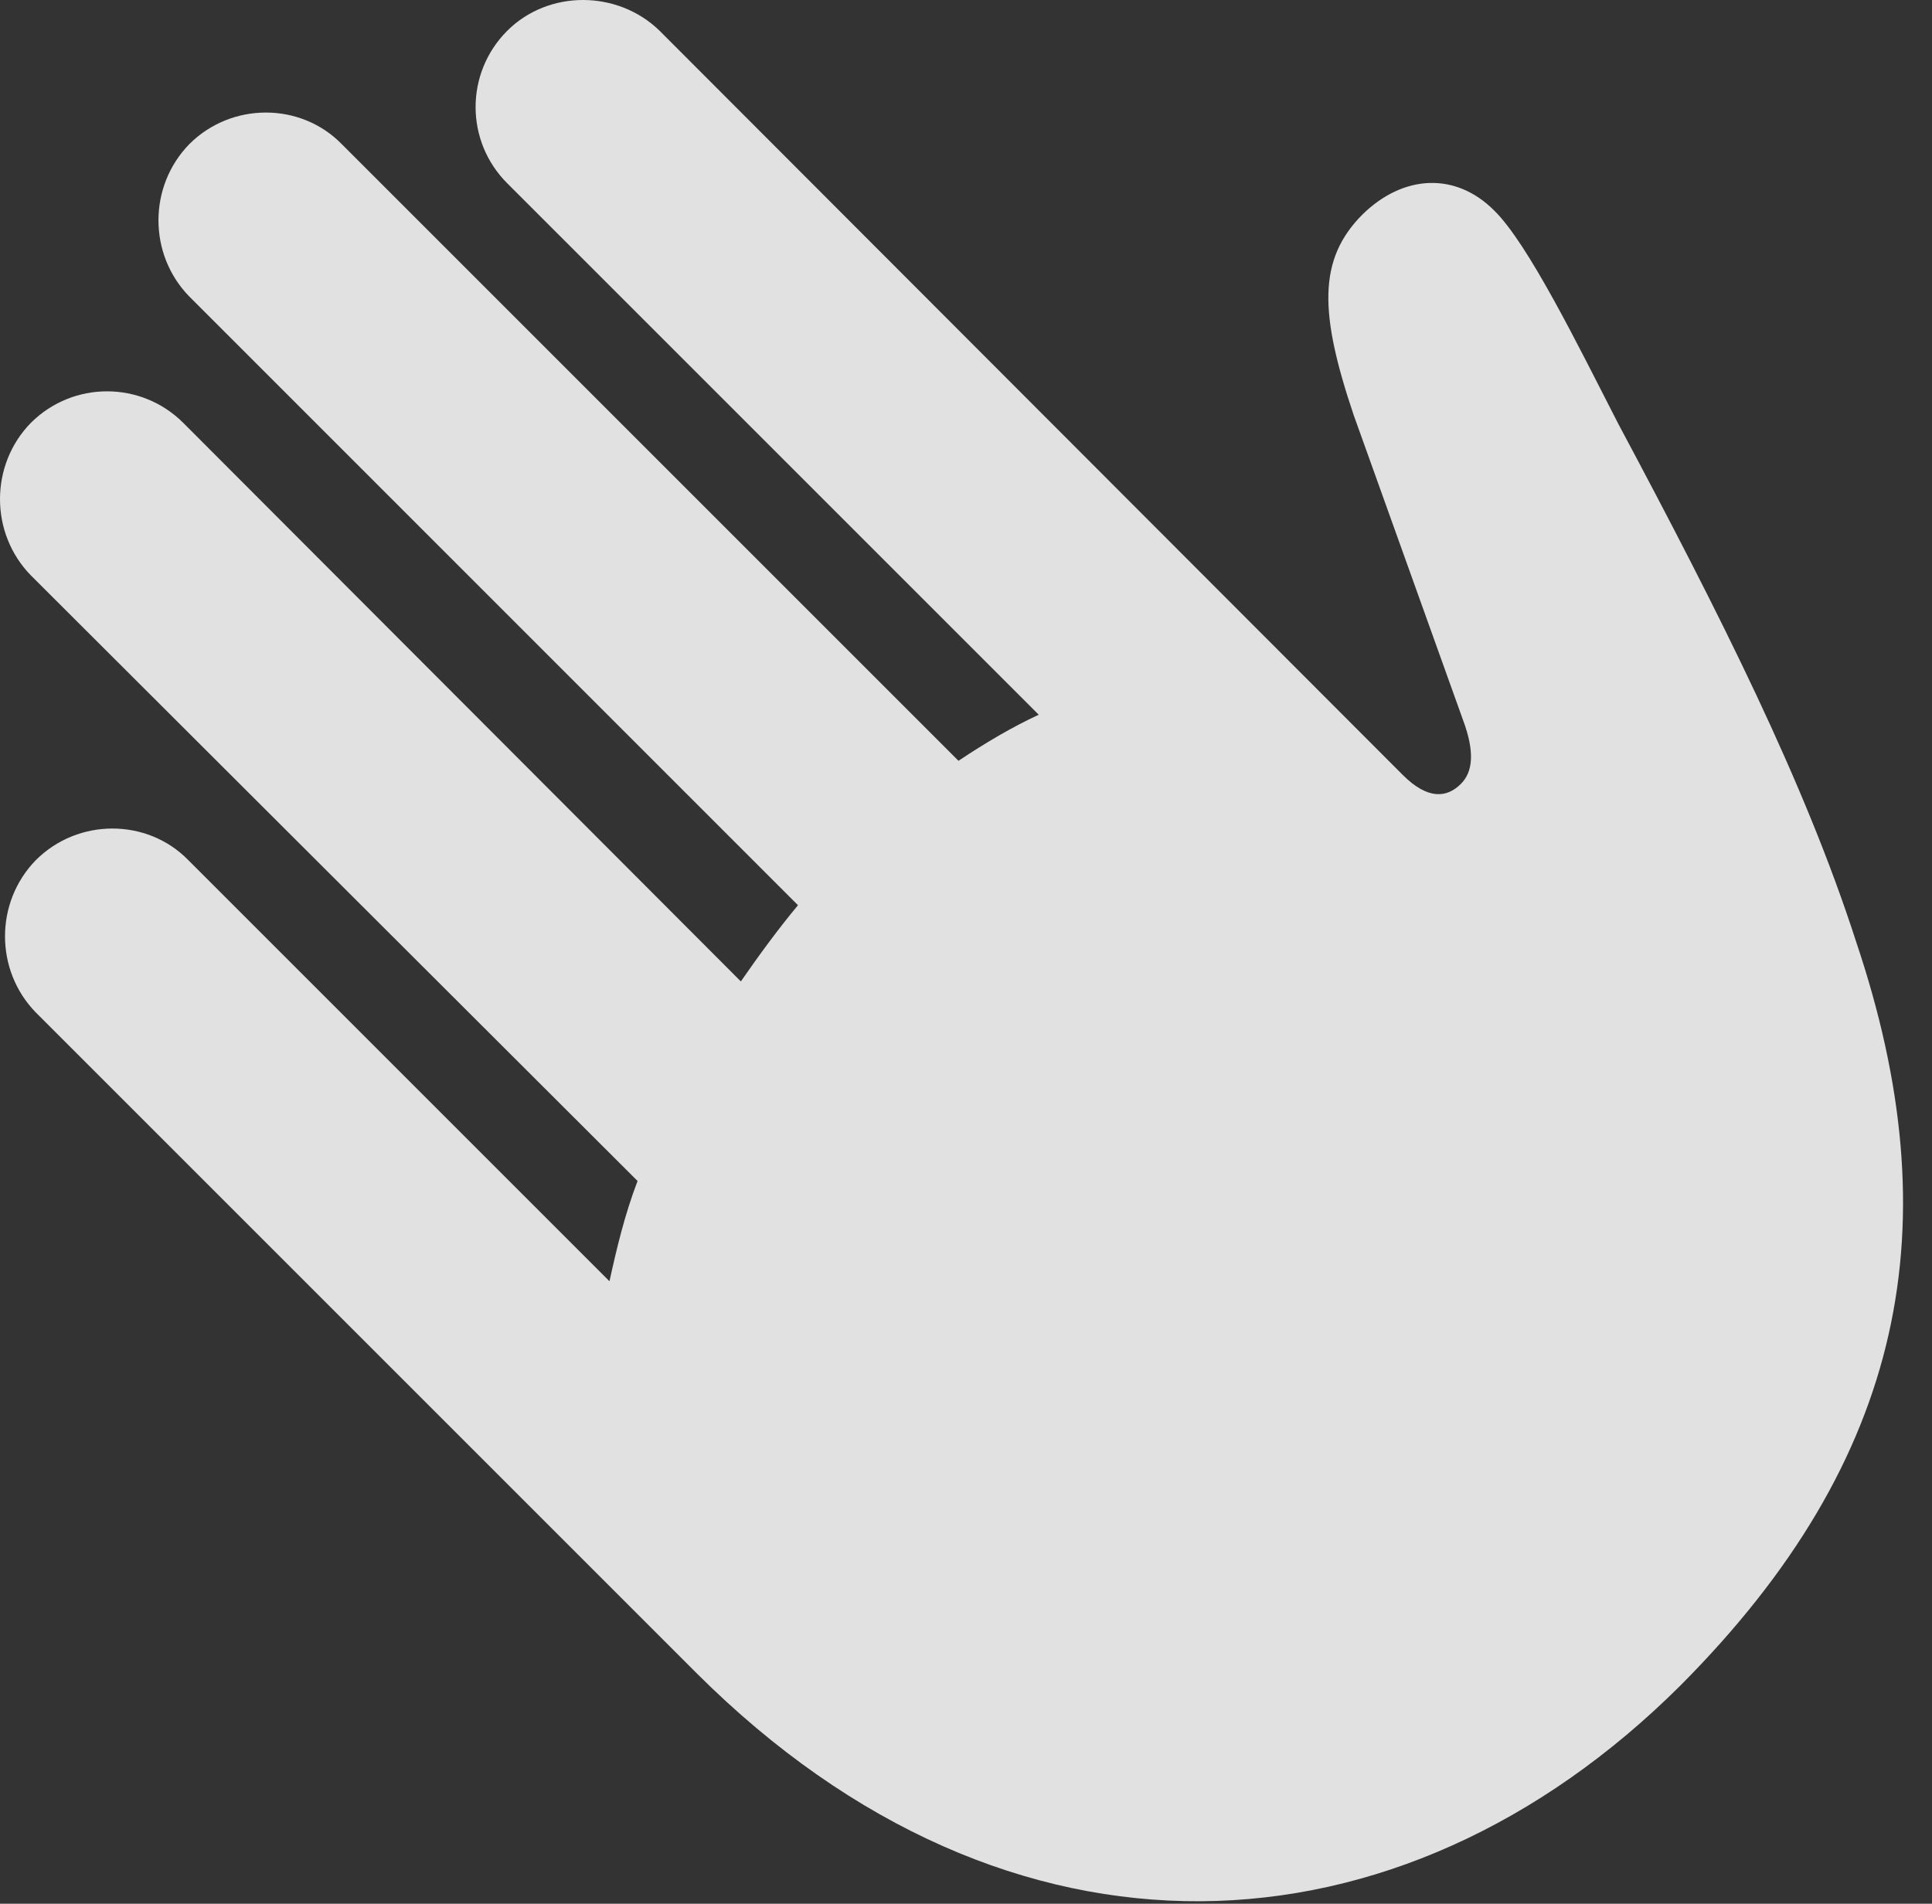 <?xml version="1.0" encoding="UTF-8"?>
<!--Generator: Apple Native CoreSVG 326-->
<!DOCTYPE svg
PUBLIC "-//W3C//DTD SVG 1.1//EN"
       "http://www.w3.org/Graphics/SVG/1.1/DTD/svg11.dtd">
<svg version="1.1" xmlns="http://www.w3.org/2000/svg" xmlns:xlink="http://www.w3.org/1999/xlink" viewBox="0 0 26.339 25.956">
 <rect x="0" y="0" width="26.339" height="25.956" fill="#333333" stroke="none"/>
 <g>
  <rect height="25.956" opacity="0" width="26.339" x="0" y="0"/>
  <path d="M9.499 22.815C13.764 27.067 19.082 26.794 22.911 22.979C25.987 19.889 26.602 16.69 25.303 12.835C24.606 10.674 23.457 8.391 22.063 5.78C21.516 4.713 20.832 3.319 20.368 2.868C19.848 2.348 19.137 2.375 18.577 2.922C17.961 3.538 17.989 4.276 18.454 5.657L19.944 9.813C20.108 10.251 20.081 10.524 19.916 10.688C19.725 10.879 19.465 10.907 19.123 10.565L8.993 0.42C8.418-0.14 7.475-0.14 6.915 0.42C6.34 0.995 6.34 1.924 6.915 2.499L14.161 9.745C13.805 9.909 13.436 10.127 13.067 10.373L4.659 1.965C4.098 1.391 3.155 1.391 2.581 1.965C2.02 2.54 2.02 3.469 2.581 4.043L10.879 12.342C10.606 12.67 10.346 13.026 10.1 13.381L2.499 5.766C1.924 5.192 0.995 5.192 0.42 5.766C-0.14 6.34-0.14 7.27 0.42 7.844L8.692 16.102C8.514 16.567 8.405 17.032 8.309 17.469L2.567 11.727C2.006 11.153 1.063 11.153 0.489 11.727C-0.072 12.301-0.072 13.231 0.489 13.805Z" fill="white" fill-opacity="0.85"/>
 </g>
</svg>
